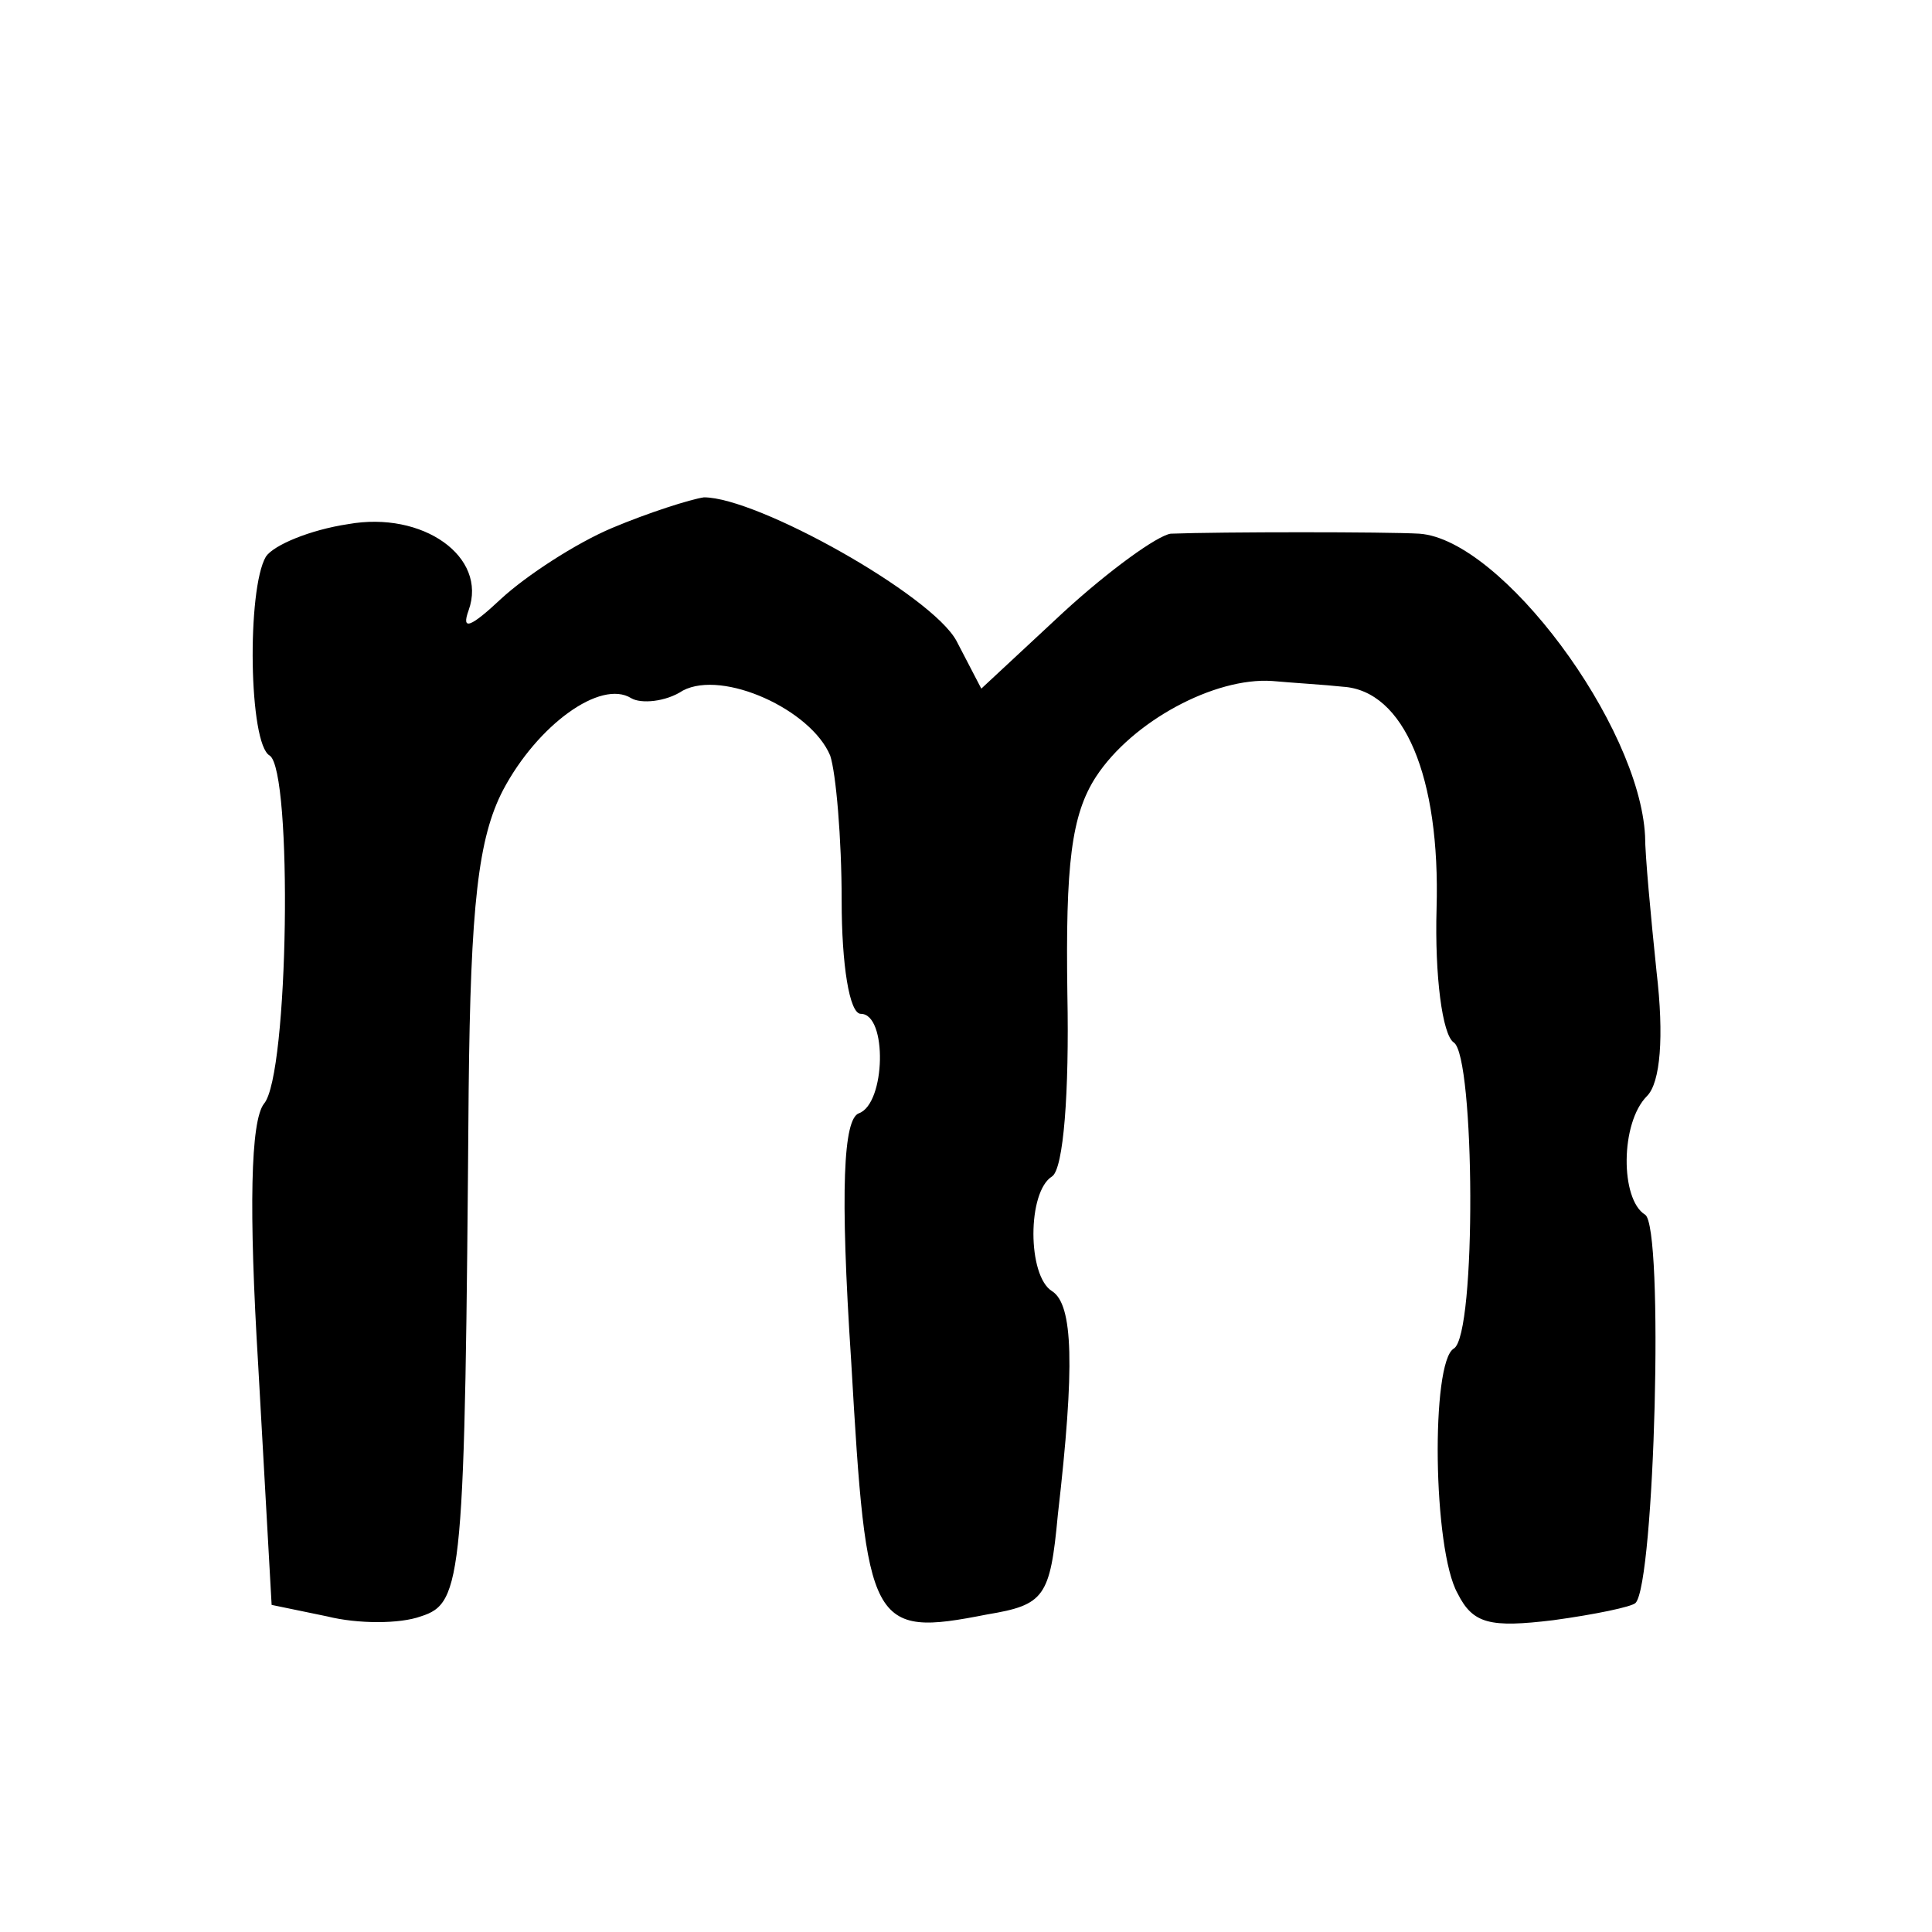<?xml version="1.0" standalone="no"?>
<!DOCTYPE svg PUBLIC "-//W3C//DTD SVG 20010904//EN"
 "http://www.w3.org/TR/2001/REC-SVG-20010904/DTD/svg10.dtd">
<svg version="1.0" xmlns="http://www.w3.org/2000/svg"
 width="101pt" height="101pt" viewBox="0 0 101 101"
 preserveAspectRatio="xMidYMid meet">
<g transform="translate(0,101) scale(0.1,-0.1)"
fill="#000000" stroke="none">
<path d="M320 734 c-19 -8 -45 -25 -58 -37 -16 -15 -21 -17 -17 -6 10 28 -24
52 -63 45 -20 -3 -39 -11 -43 -17 -10 -17 -9 -98 2 -104 12 -8 10 -167 -3
-182 -7 -9 -8 -55 -3 -137 l7 -125 29 -6 c16 -4 38 -4 49 0 22 7 23 19 25 275
1 97 5 132 18 157 18 34 51 58 67 48 5 -3 18 -2 27 4 21 11 67 -10 77 -34 3
-9 6 -43 6 -76 0 -33 4 -59 10 -59 14 0 13 -47 -1 -52 -8 -3 -10 -39 -4 -130
8 -139 10 -144 71 -132 30 5 33 9 37 52 9 78 8 110 -3 117 -13 8 -13 52 0 60
6 4 9 44 8 95 -1 68 2 94 15 114 19 29 62 52 92 50 11 -1 28 -2 37 -3 32 -2
51 -47 49 -116 -1 -35 3 -66 9 -70 11 -7 12 -153 0 -160 -12 -7 -11 -105 2
-128 8 -16 17 -18 50 -14 22 3 41 7 43 9 10 10 15 197 5 203 -13 8 -13 48 1
62 7 7 9 31 5 65 -3 29 -6 61 -6 71 -3 58 -75 155 -118 158 -17 1 -104 1 -130
0 -7 -1 -32 -19 -56 -41 l-43 -40 -13 25 c-13 24 -104 75 -132 75 -7 -1 -29
-8 -48 -16z"/>
</g>
</svg>
